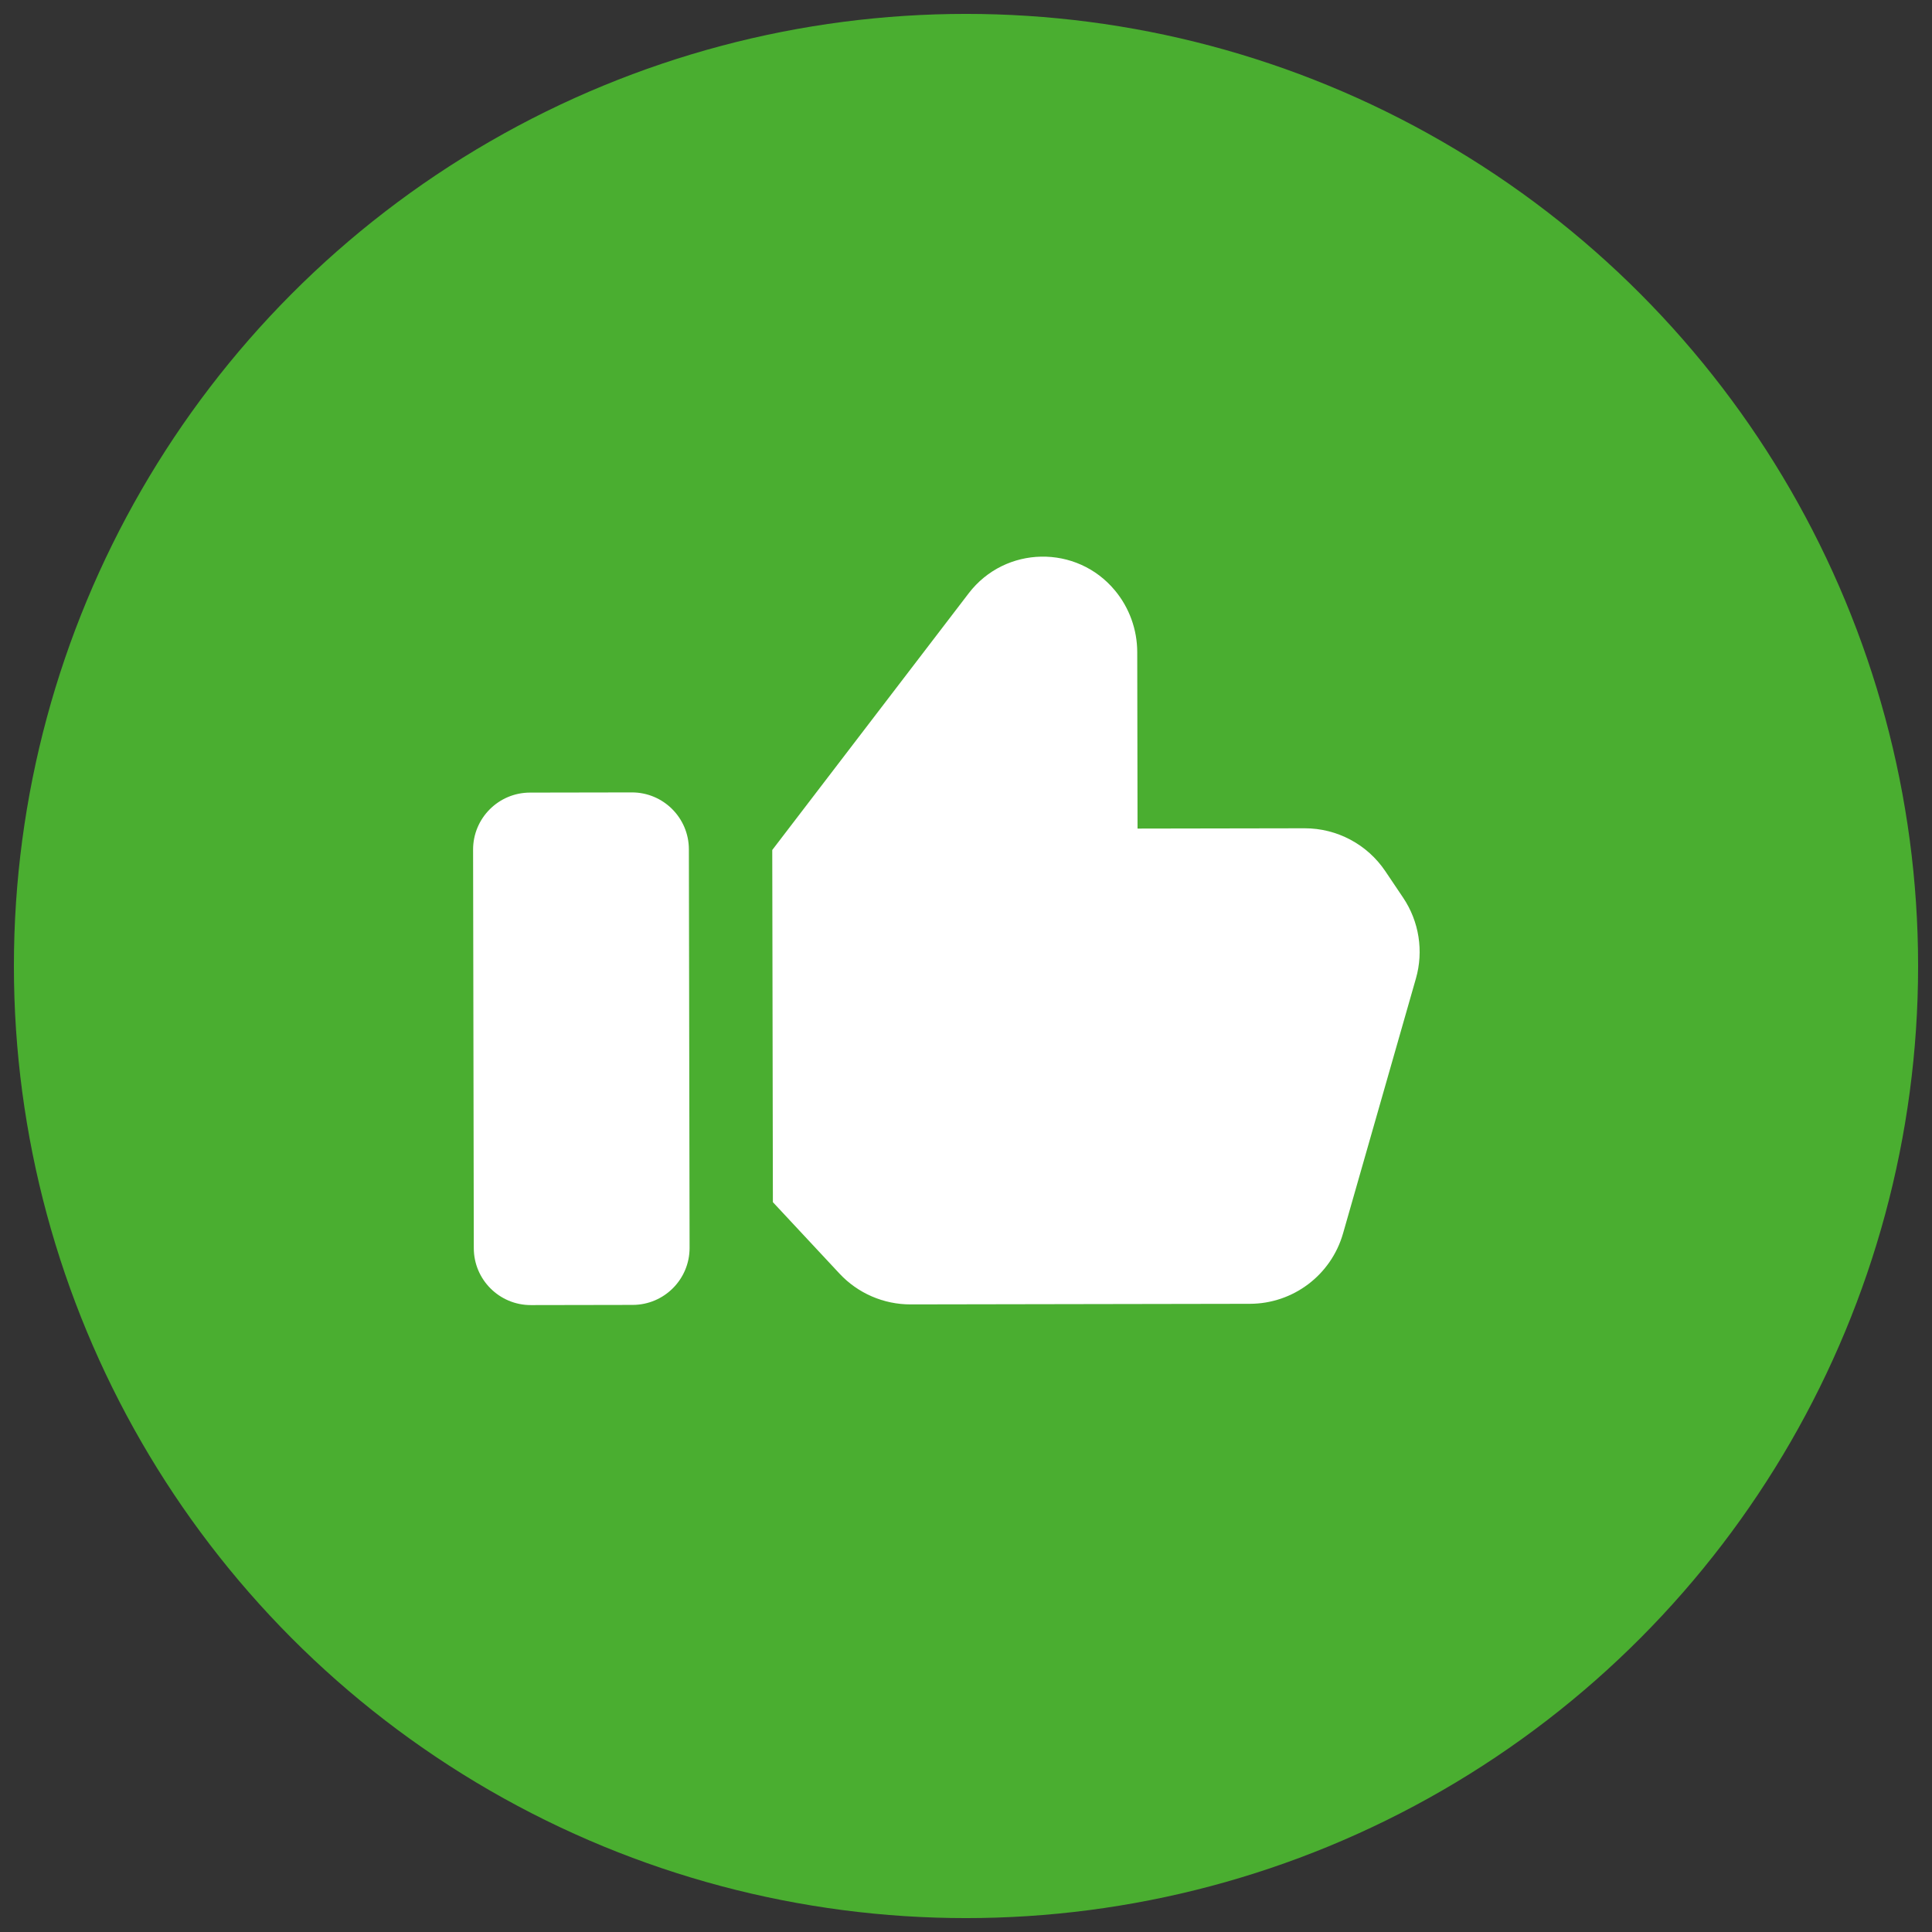<svg width="139" height="139" viewBox="0 0 139 139" fill="none" xmlns="http://www.w3.org/2000/svg">
<rect x="0" y="0" width="139" height="139" fill="#333333" stroke="none"/>
<circle cx="69.5" cy="69.5" r="68.5" fill="#4AAE30"/>
<path fill-rule="evenodd" clip-rule="evenodd" d="M45.522 93.883L38.194 93.896C35.931 93.9 34.092 92.067 34.088 89.804L34.037 61.13C34.033 58.867 35.866 57.028 38.129 57.024L45.456 57.011C47.719 57.007 49.558 58.839 49.562 61.102L49.613 89.777C49.617 92.04 47.784 93.879 45.522 93.883Z" fill="white"/>
<path fill-rule="evenodd" clip-rule="evenodd" d="M55.561 61.154L69.691 42.689C72.32 39.249 77.467 39.155 80.225 42.492C81.255 43.736 81.817 45.303 81.82 46.917L81.842 59.613L93.859 59.592C96.191 59.588 98.371 60.748 99.671 62.683L100.951 64.586C102.099 66.296 102.436 68.426 101.869 70.402L96.627 88.739C95.771 91.733 93.038 93.799 89.925 93.804L65.516 93.847C63.575 93.851 61.719 93.047 60.397 91.629L55.606 86.491" fill="white"/>
</svg>
